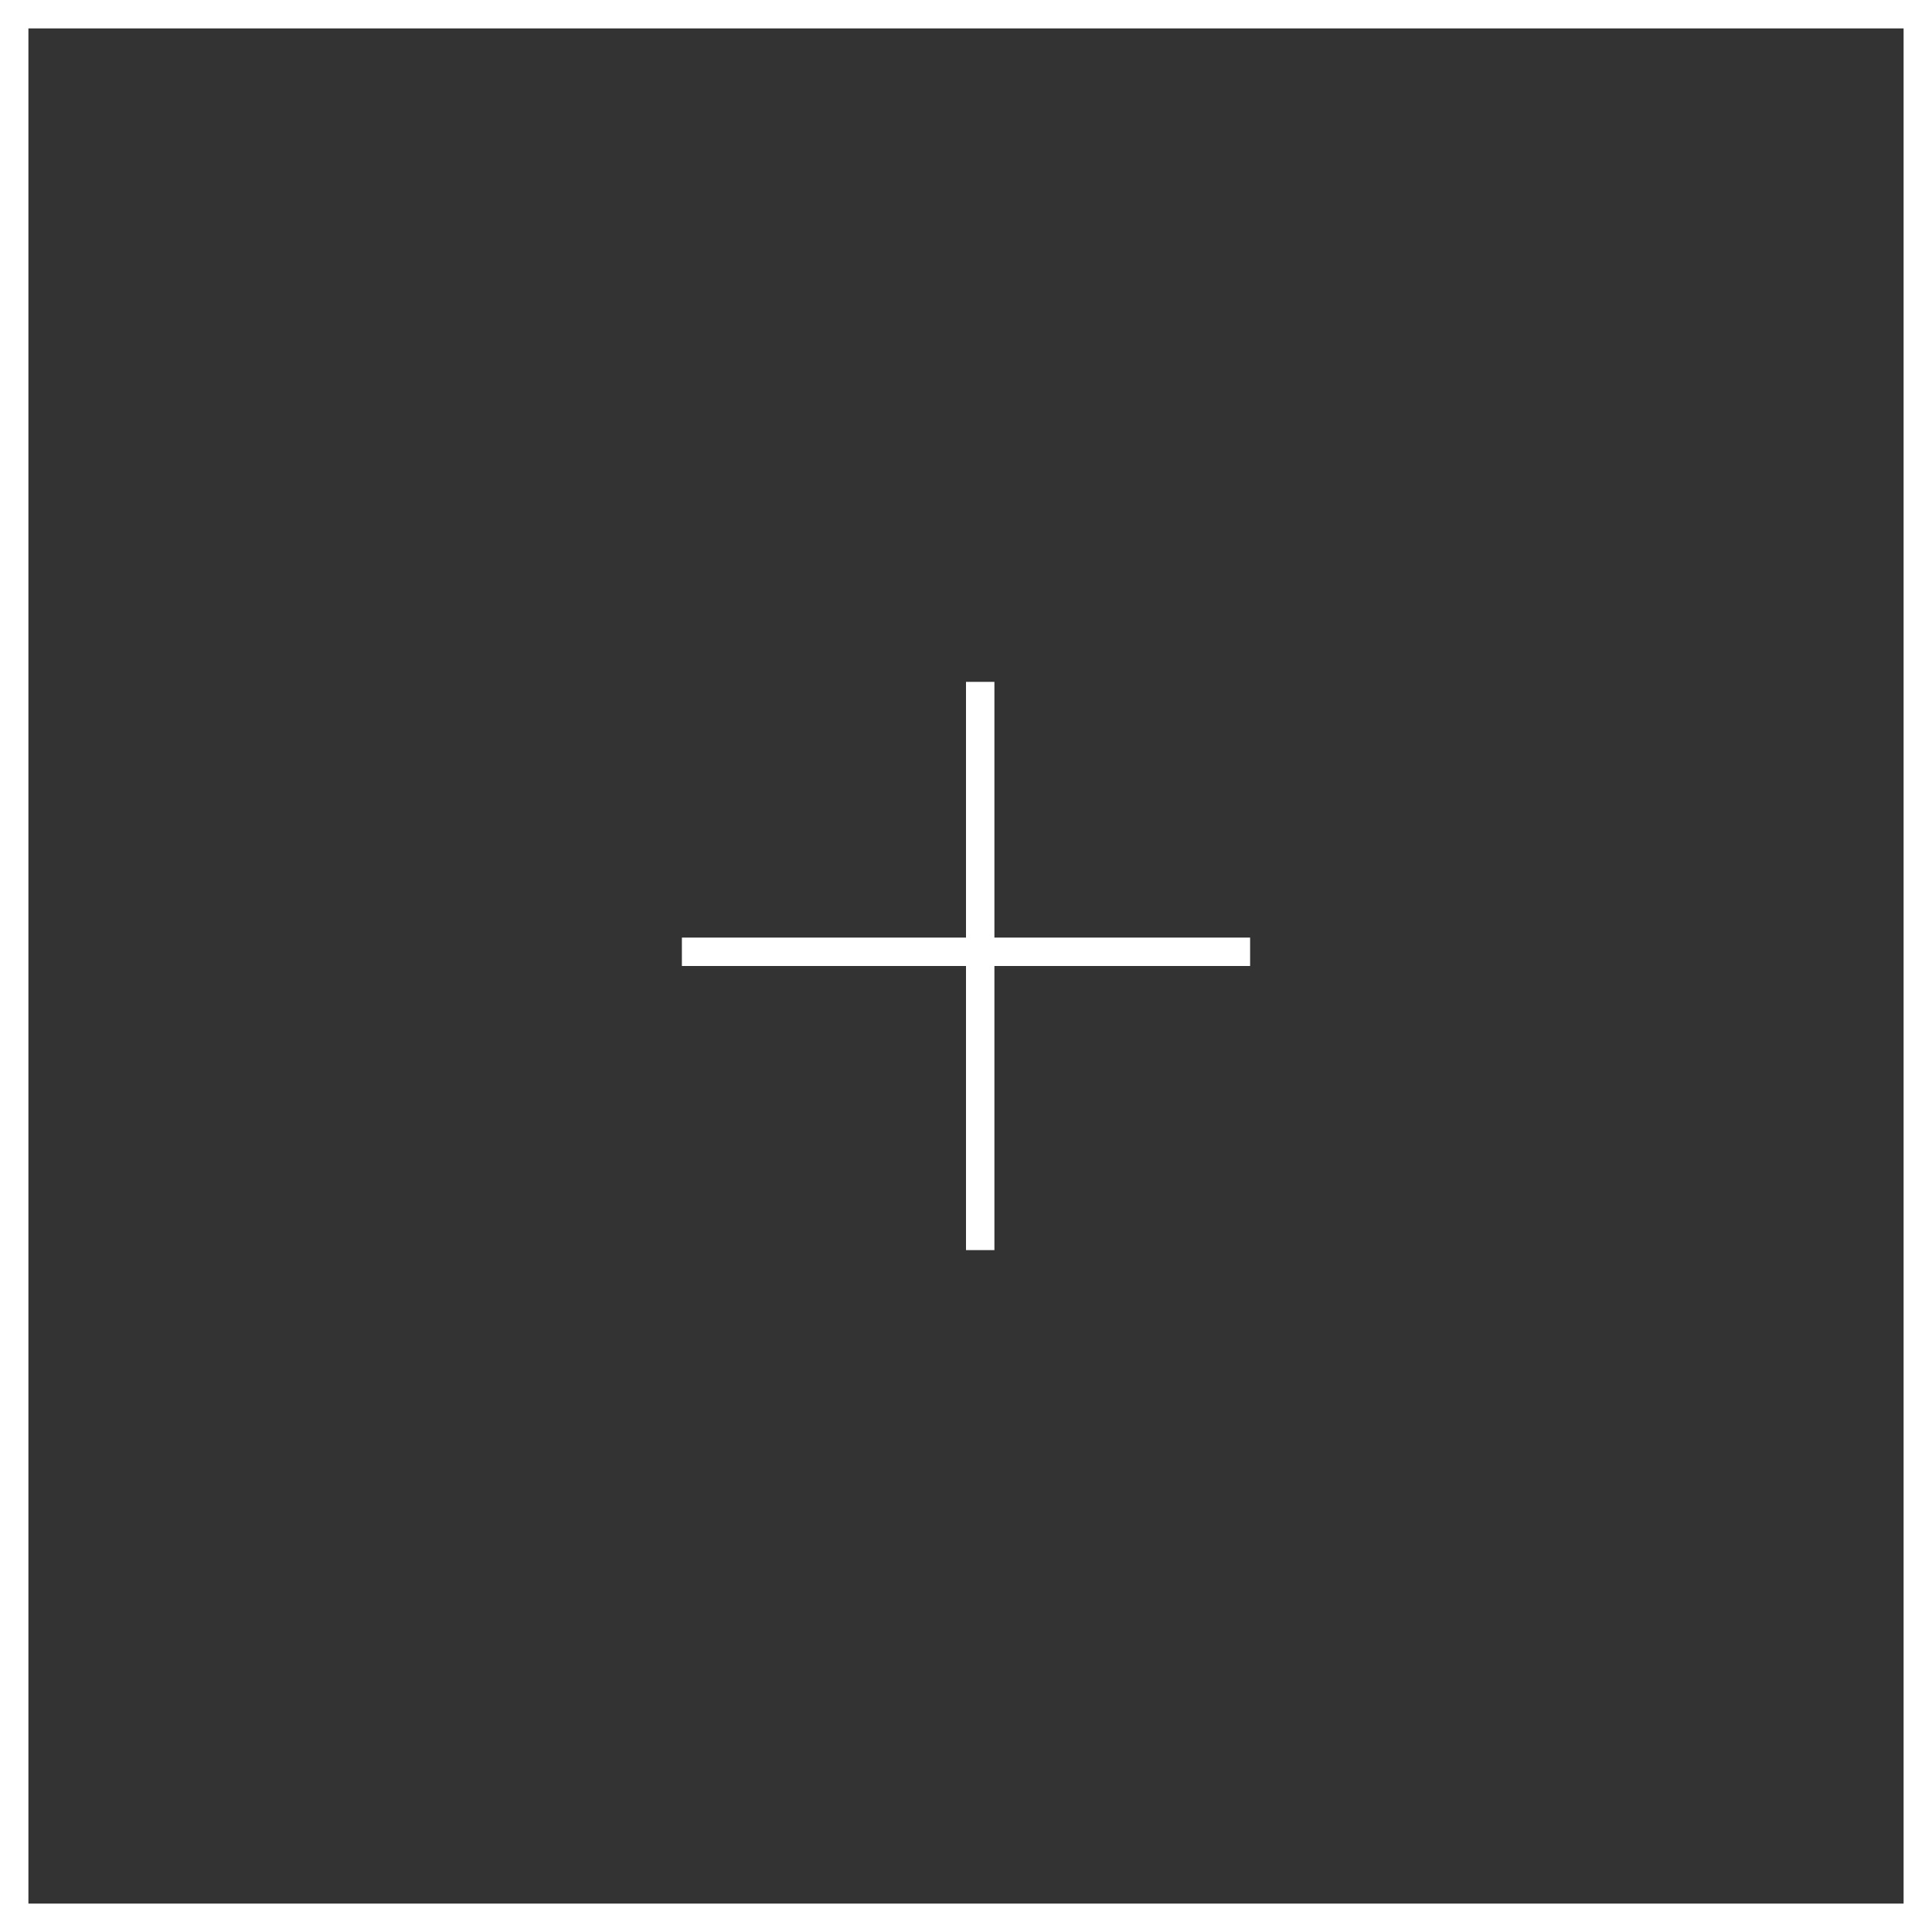 <svg width="57" height="57" viewBox="0 0 57 57" fill="none" xmlns="http://www.w3.org/2000/svg">
<rect x="0" y="0" width="57" height="57" fill="#333333" stroke="none"/>
<rect x="0.419" y="0.419" width="56.162" height="56.162" stroke="white" stroke-width="0.838"/>
<line x1="28.919" y1="20.117" x2="28.919" y2="36.882" stroke="white" stroke-width="0.838"/>
<line x1="20.118" y1="28.081" x2="36.882" y2="28.081" stroke="white" stroke-width="0.838"/>
</svg>
